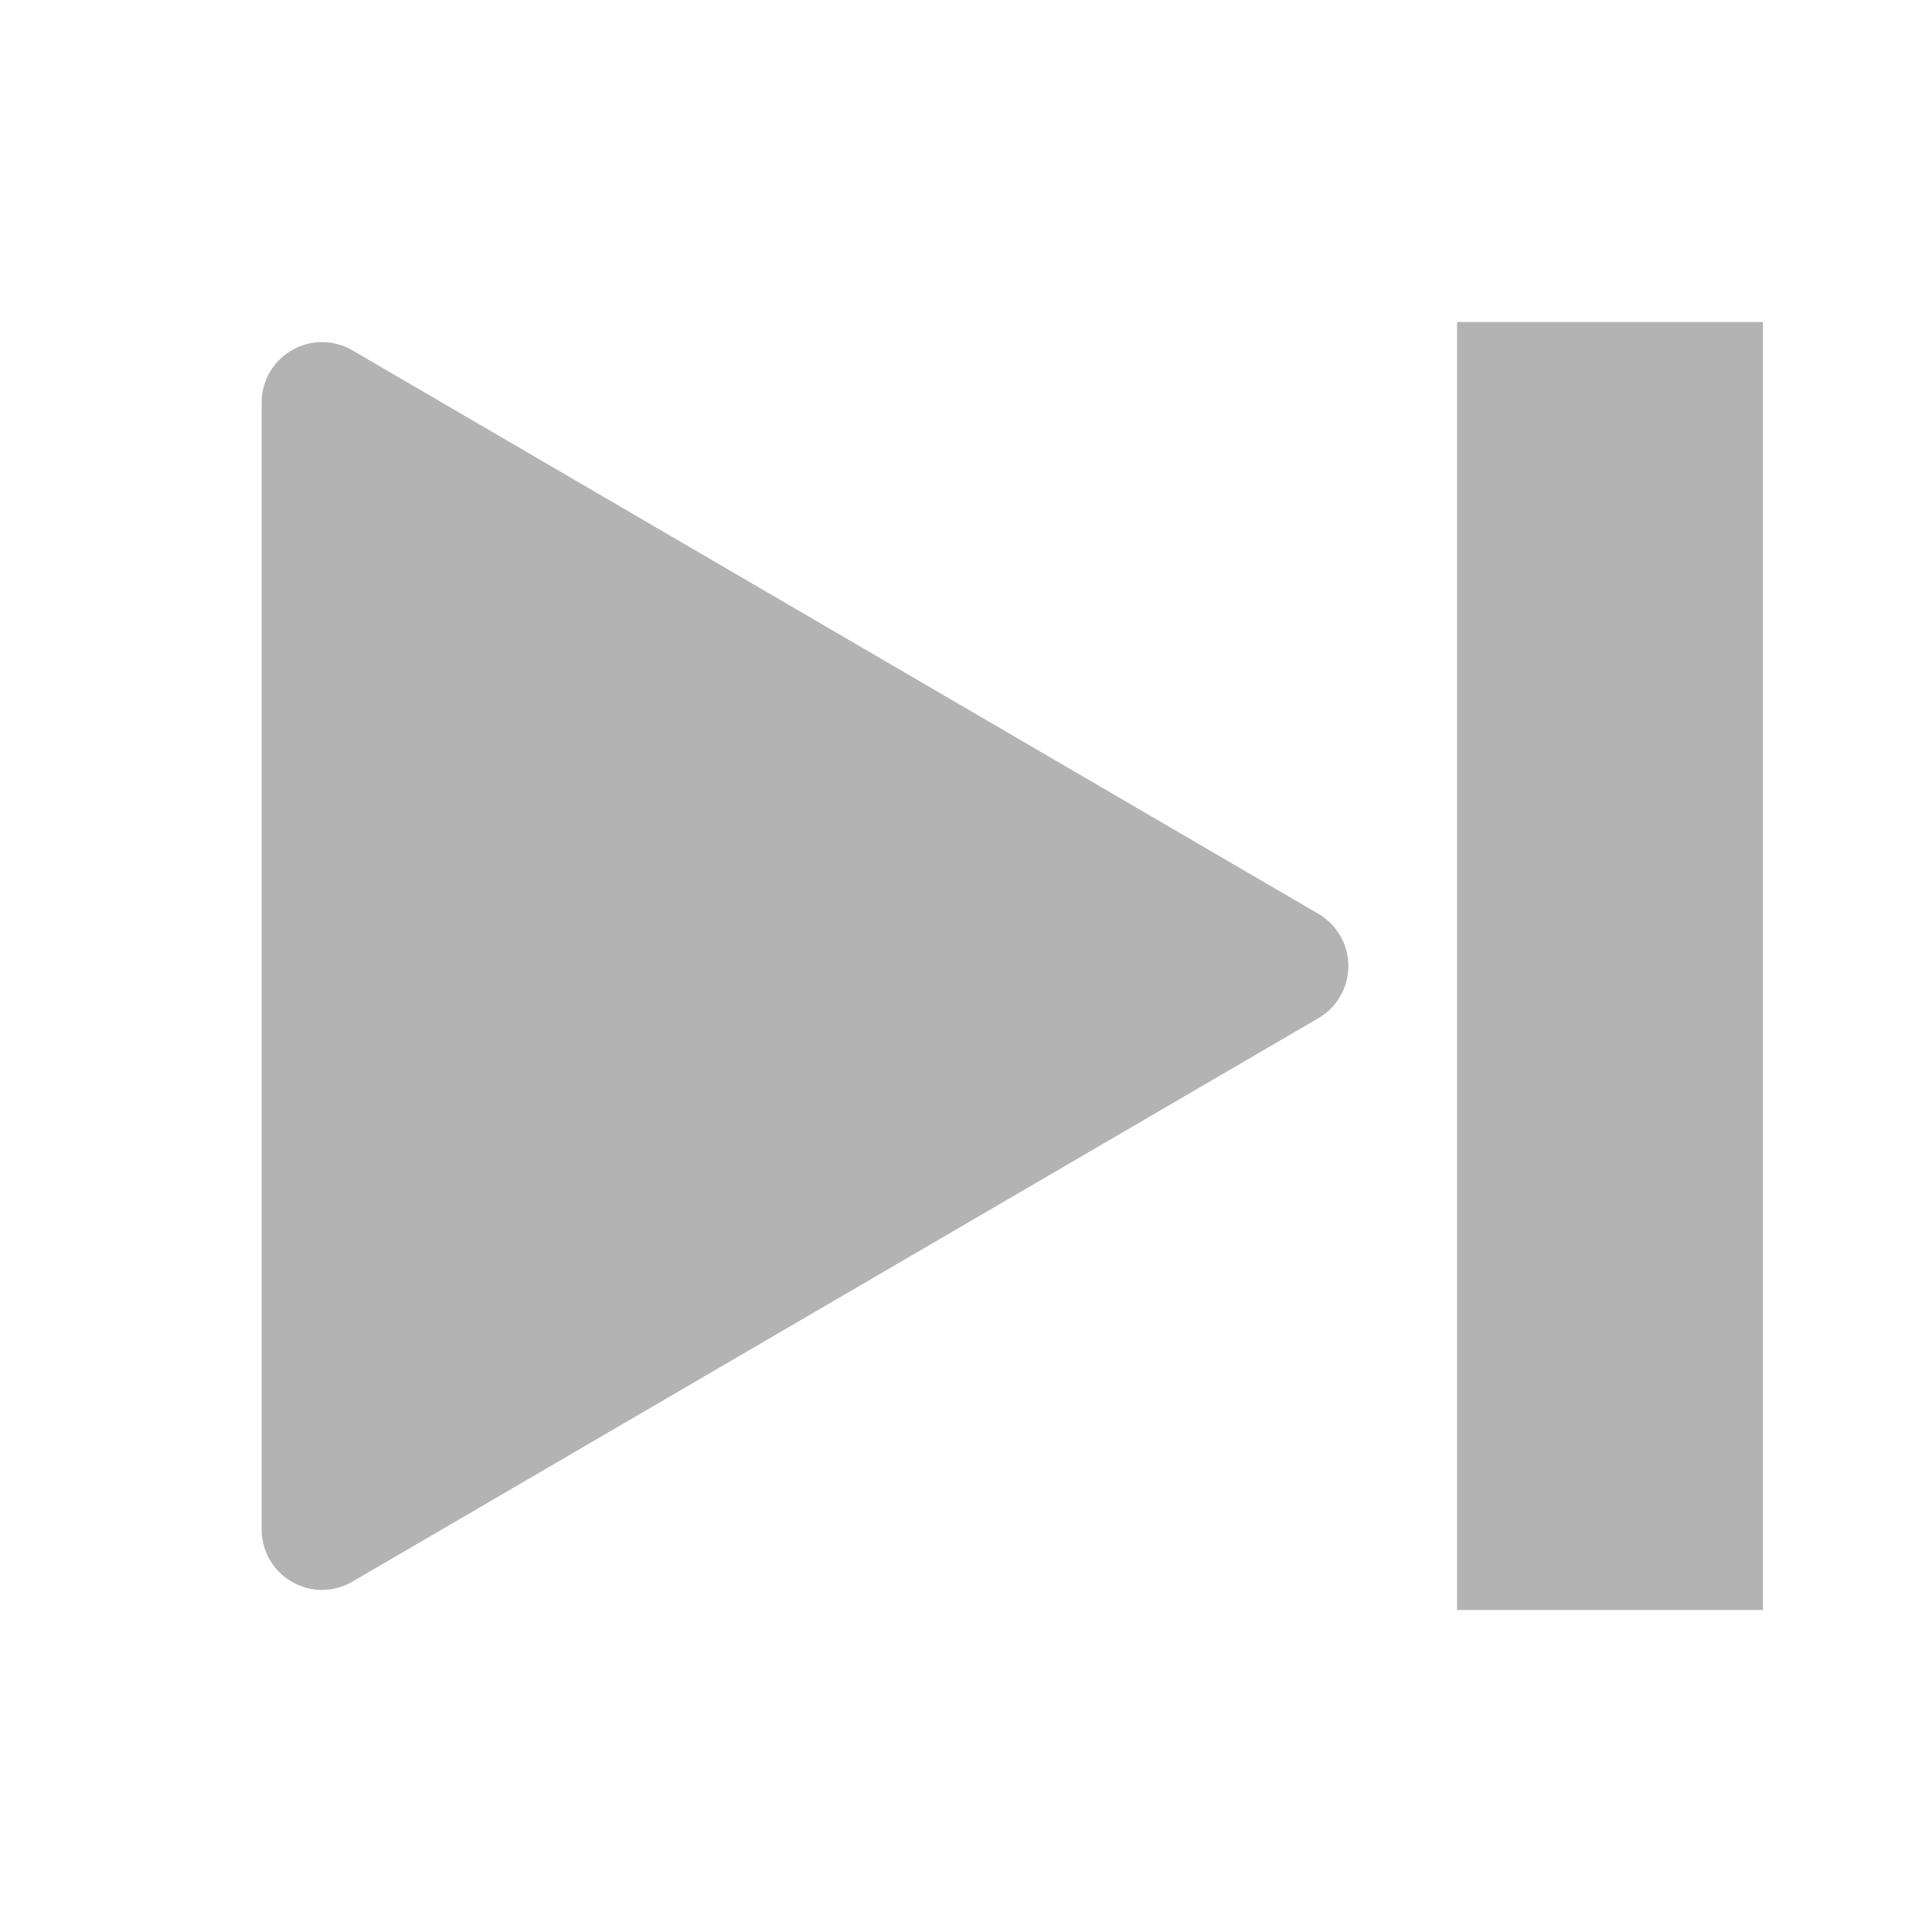 <svg width="22" height="22" viewBox="0 0 24 24" fill="#b3b3b3" xmlns="http://www.w3.org/2000/svg">
<path d="M4 19V5L16 12L4 19Z" stroke="#b3b3b3" stroke-width="1.5" stroke-linejoin="round"/>
<path d="M20 4V20" stroke="#b3b3b3" stroke-width="3.8"/>
</svg>
